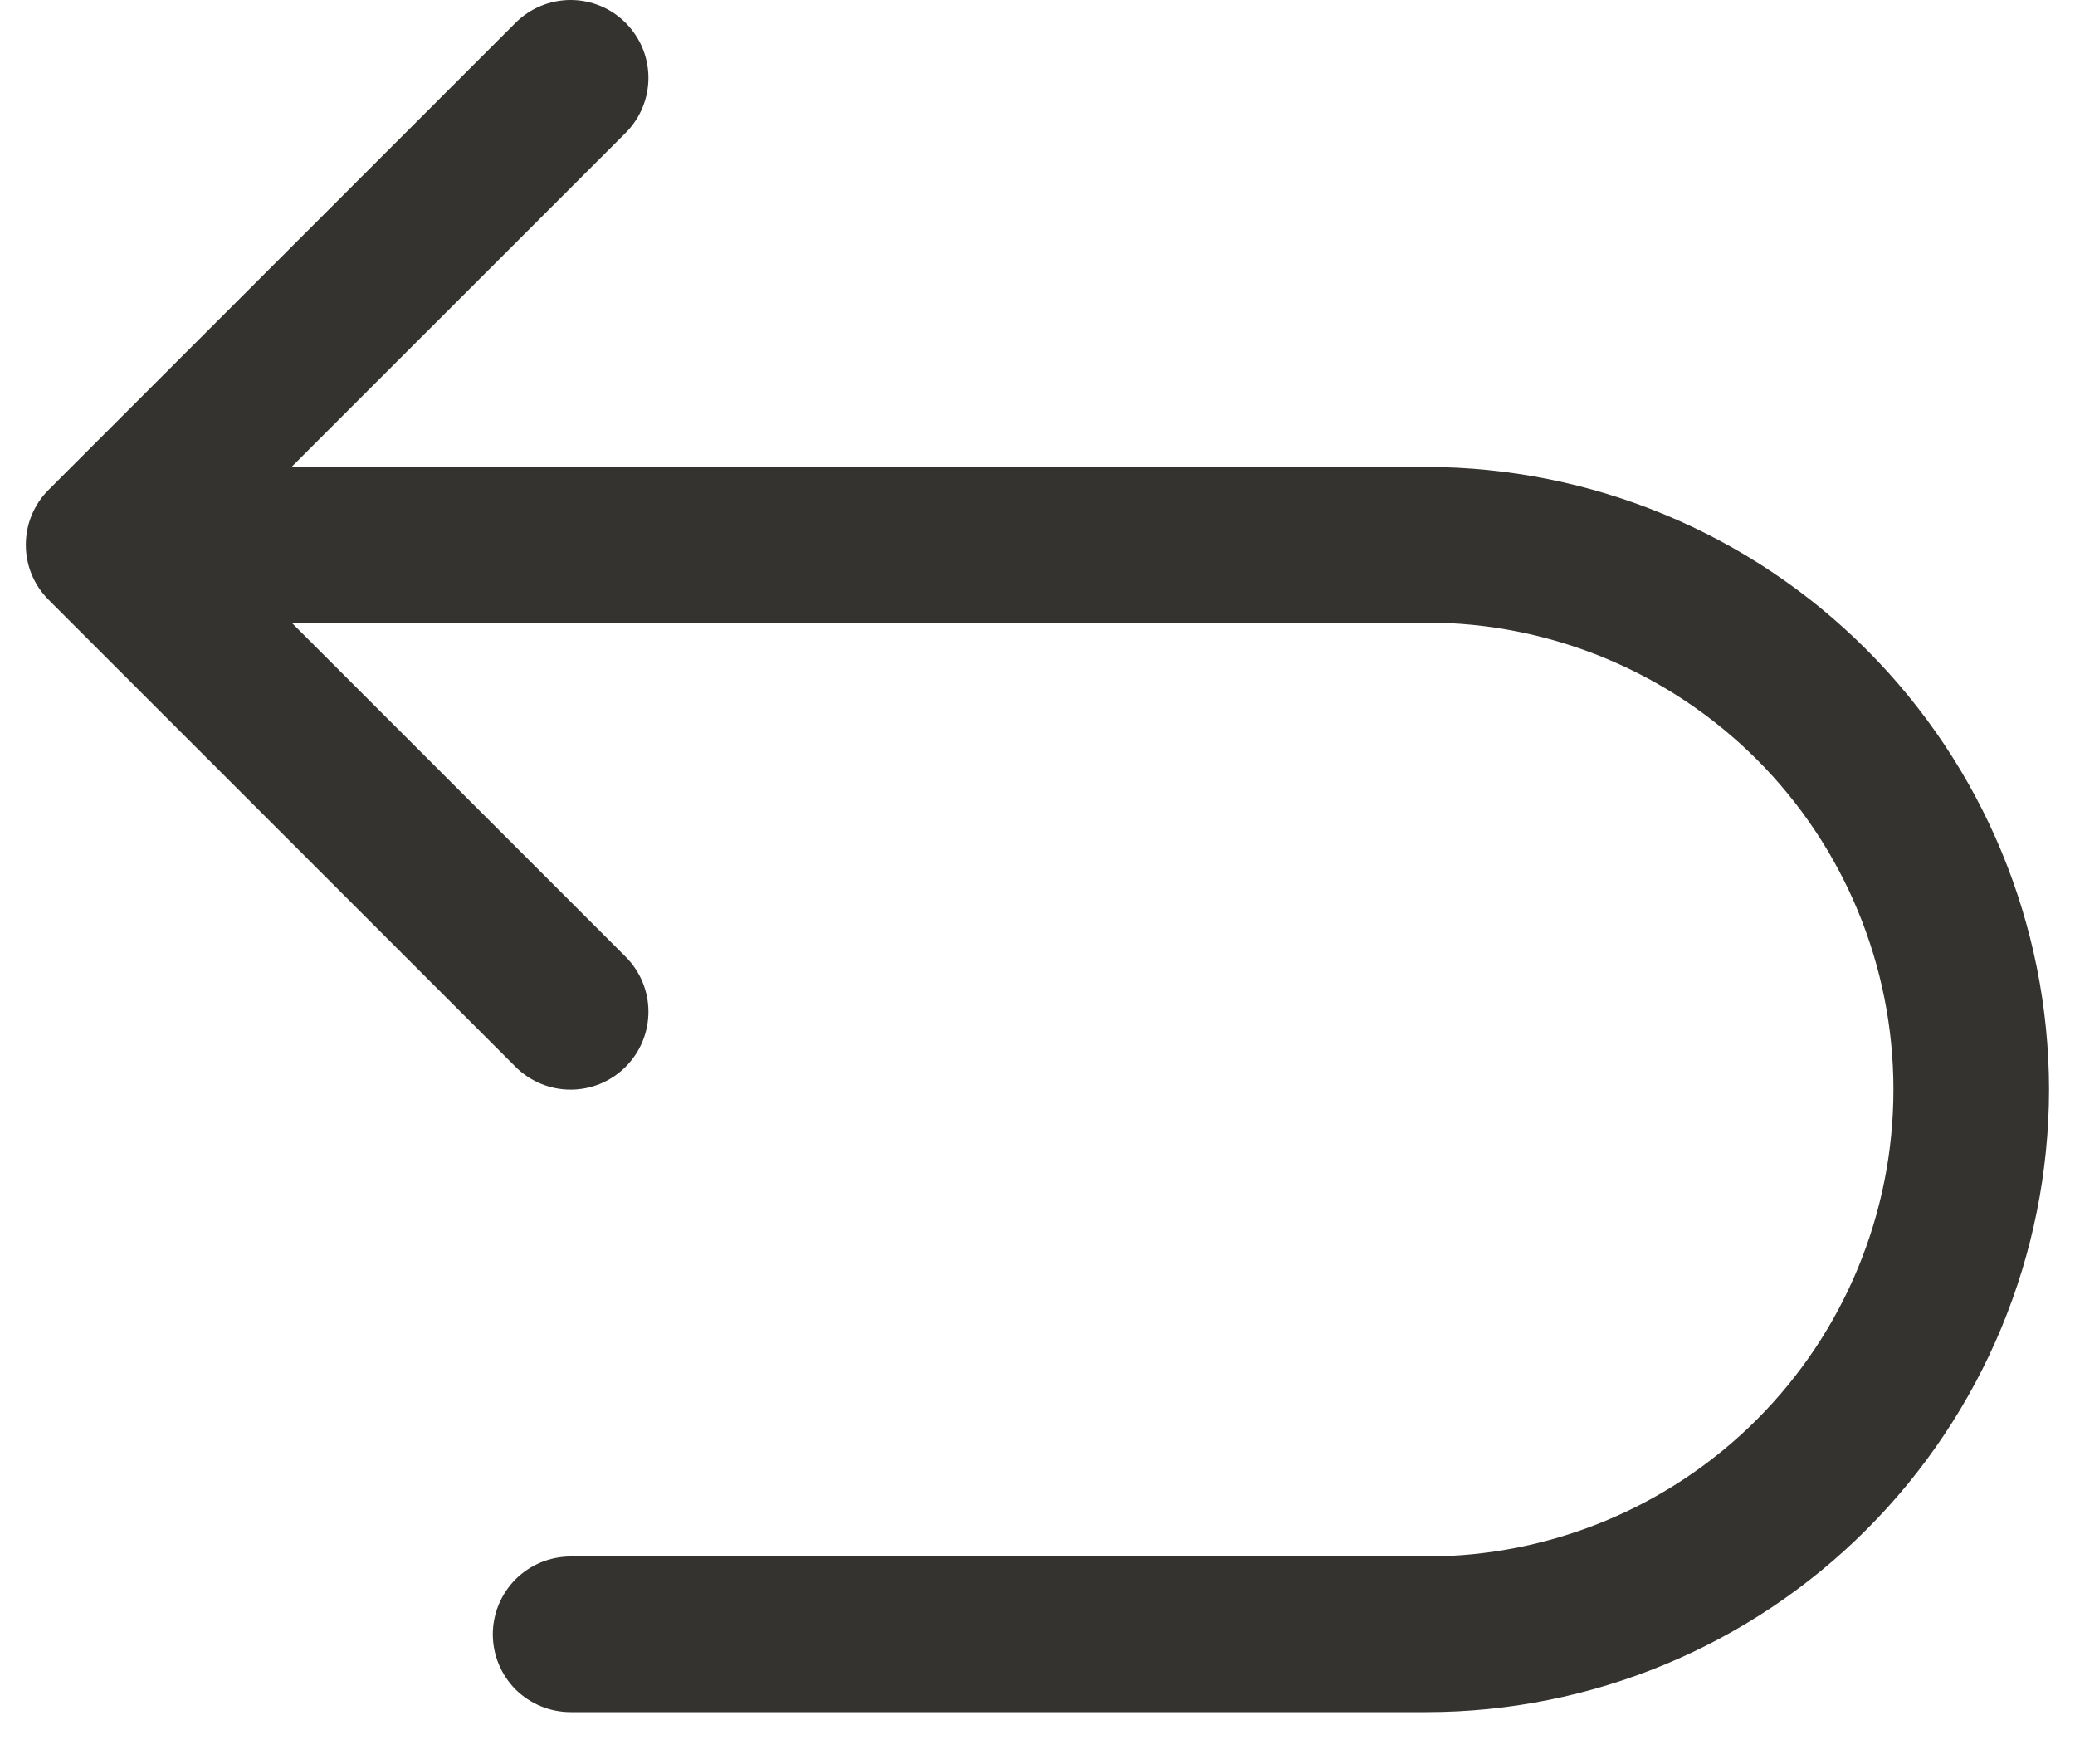 <svg width="20" height="17" viewBox="0 0 20 17" fill="none" xmlns="http://www.w3.org/2000/svg">
<path d="M19.75 10.5C19.748 12.091 19.115 13.616 17.99 14.741C16.866 15.866 15.34 16.499 13.75 16.5H5.5C5.301 16.5 5.11 16.421 4.969 16.281C4.829 16.14 4.75 15.949 4.75 15.75C4.75 15.552 4.829 15.361 4.969 15.22C5.11 15.079 5.301 15 5.5 15H13.75C14.943 15 16.088 14.526 16.932 13.682C17.776 12.838 18.25 11.694 18.25 10.5C18.25 9.307 17.776 8.162 16.932 7.318C16.088 6.475 14.943 6 13.75 6H2.81L6.03 9.22C6.171 9.361 6.25 9.551 6.25 9.75C6.25 9.949 6.171 10.14 6.03 10.281C5.89 10.422 5.699 10.501 5.5 10.501C5.301 10.501 5.11 10.422 4.969 10.281L0.469 5.781C0.399 5.711 0.344 5.629 0.306 5.538C0.268 5.447 0.249 5.349 0.249 5.25C0.249 5.152 0.268 5.054 0.306 4.963C0.344 4.872 0.399 4.789 0.469 4.72L4.969 0.22C5.11 0.079 5.301 -2.96567e-09 5.5 0C5.699 2.96567e-09 5.89 0.079 6.03 0.22C6.171 0.361 6.25 0.551 6.25 0.75C6.25 0.949 6.171 1.14 6.03 1.281L2.81 4.5H13.75C15.34 4.502 16.866 5.135 17.99 6.26C19.115 7.385 19.748 8.91 19.75 10.5Z" fill="#343330"/>
</svg>
